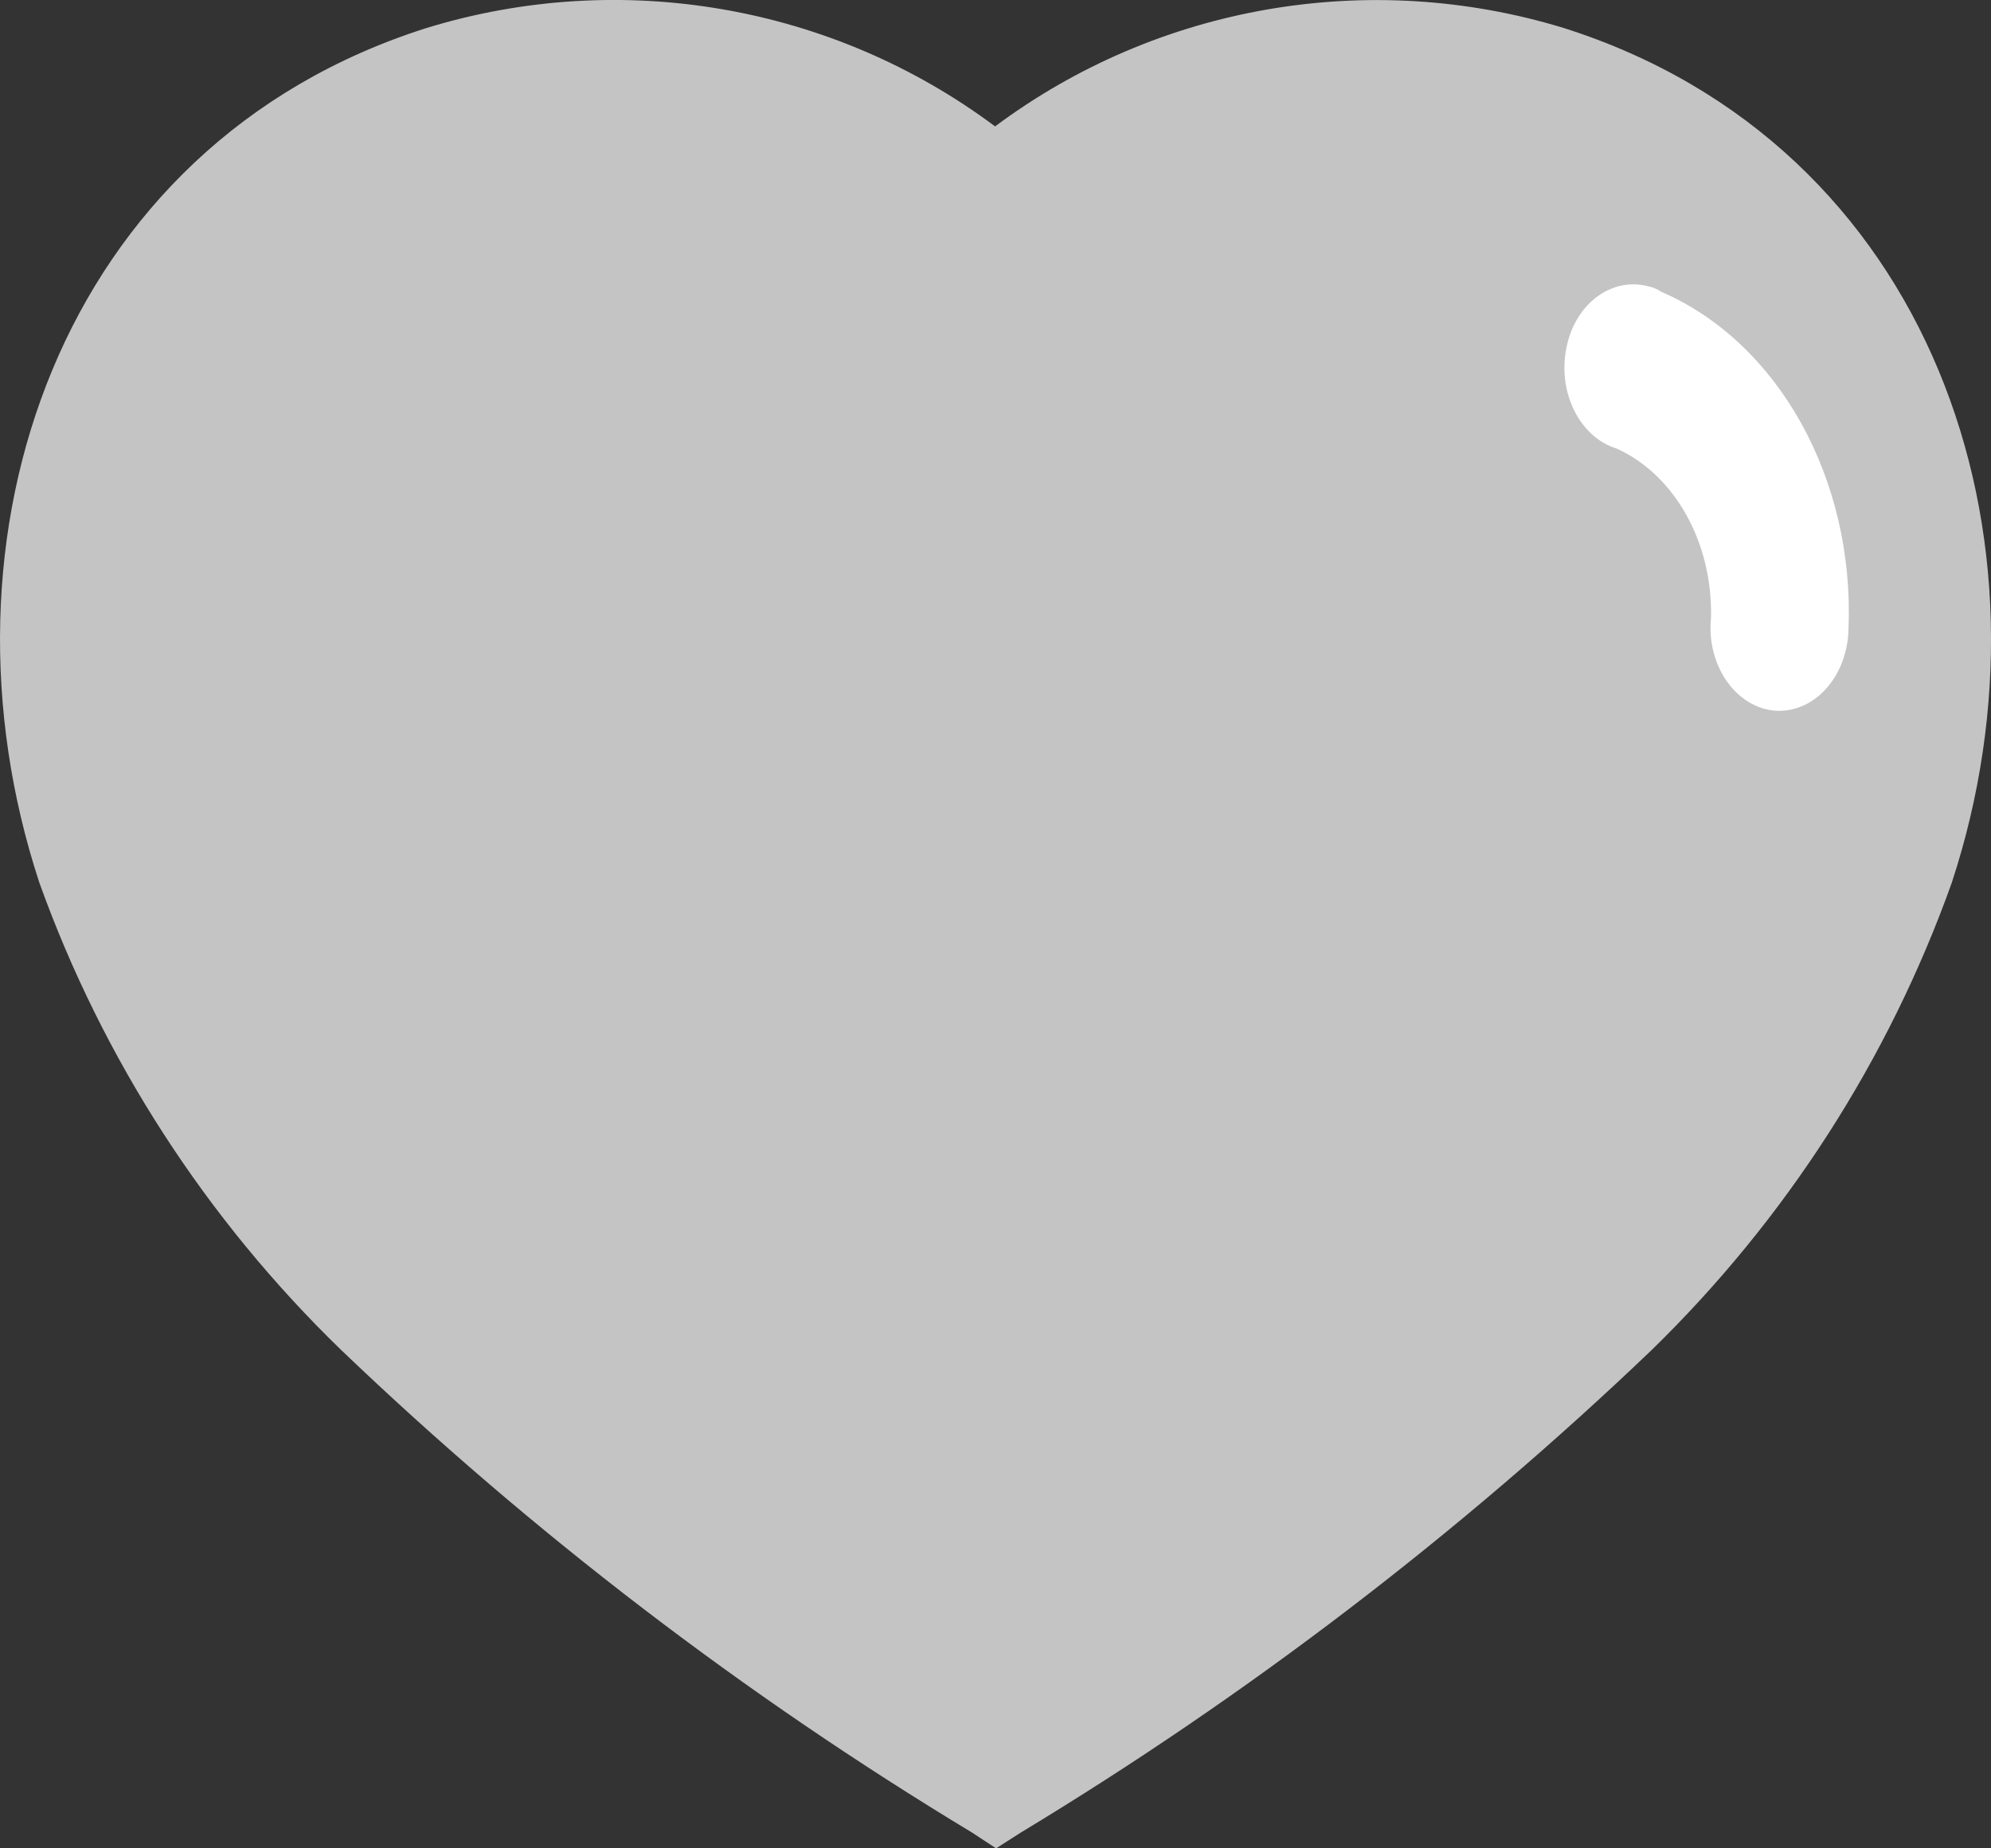 <svg width="14" height="13" viewBox="0 0 14 13" fill="none" xmlns="http://www.w3.org/2000/svg">
<rect x="0" y="0" width="14" height="13" fill="#333333" stroke="none"/>
<path d="M6.835 12.889C5.236 11.924 3.748 10.786 2.401 9.497C1.45 8.576 0.723 7.451 0.277 6.209C-0.52 3.787 0.408 1.019 2.999 0.197C4.366 -0.222 5.854 0.035 6.997 0.889C8.141 0.036 9.628 -0.221 10.996 0.197C13.587 1.019 14.521 3.787 13.724 6.209C13.281 7.45 12.559 8.574 11.612 9.497C10.264 10.785 8.777 11.922 7.178 12.889L7.004 13L6.835 12.889Z" fill="#C4C4C4"/>
<path d="M12.487 4.999C12.353 4.99 12.228 4.914 12.142 4.791C12.056 4.668 12.015 4.508 12.031 4.348C12.045 3.821 11.779 3.341 11.368 3.155C11.107 3.075 10.95 2.757 11.015 2.444C11.076 2.136 11.333 1.945 11.591 2.014C11.623 2.02 11.654 2.034 11.683 2.053C12.507 2.41 13.04 3.37 12.998 4.419C12.996 4.578 12.941 4.73 12.845 4.839C12.749 4.949 12.619 5.006 12.487 4.999Z" fill="white"/>
</svg>
